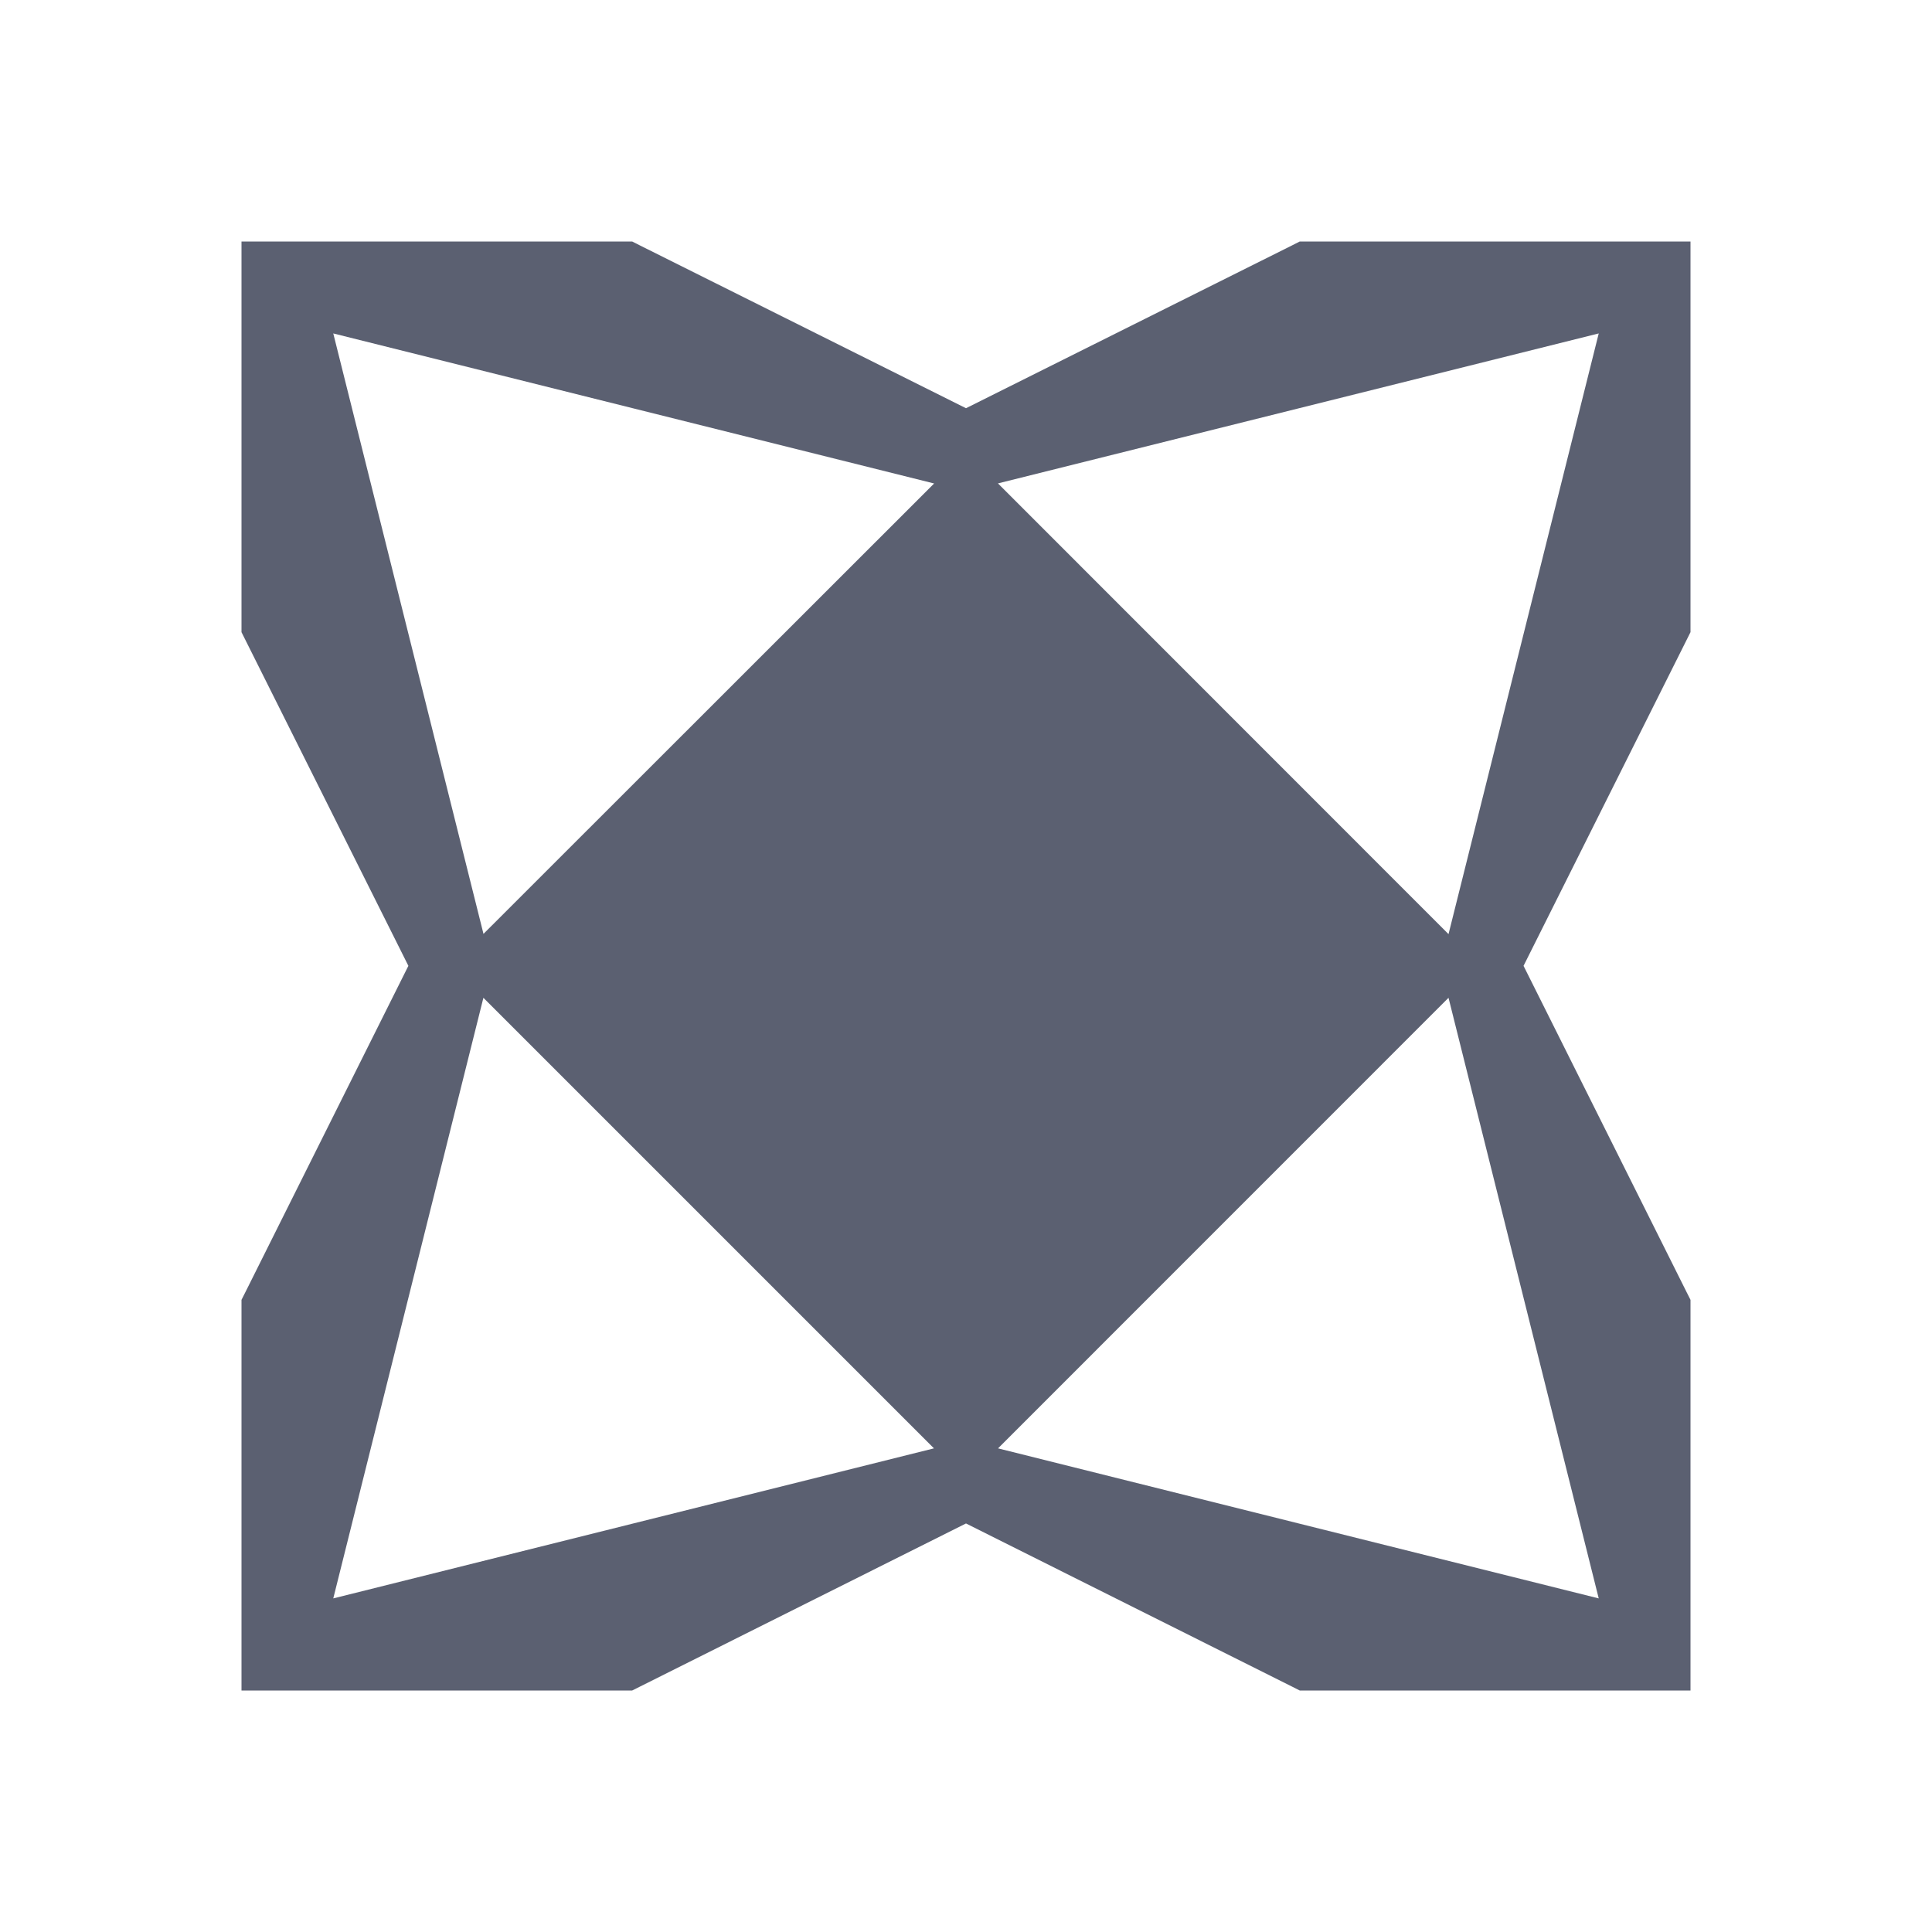 <svg width="24" height="24" viewBox="0 0 24 24" fill="none" xmlns="http://www.w3.org/2000/svg">
<path d="M20.949 16.046L18.926 11.998L20.949 7.955L21 7.853V7.74V3.48V3H20.52H16.26H16.146L16.045 3.051L12 5.071L7.954 3.051L7.853 3H7.74H3.48H3V3.48V7.74V7.853L3.051 7.955L5.073 11.998L3.051 16.046L3 16.147V16.26V20.52V21H3.48H7.74H7.853L7.955 20.949L12 18.925L16.045 20.949L16.146 21H16.26H20.52H21V20.52L21 16.26V16.147L20.949 16.046ZM17.994 11.604L12.397 6.005L19.86 4.142L17.994 11.604ZM6.006 11.601L4.14 4.142L11.604 6.006L6.006 11.601ZM6.005 12.395L11.602 17.992L4.14 19.856L6.005 12.395ZM17.994 12.395L19.86 19.856L12.398 17.992L17.994 12.395Z" fill="#5B6071"/>
</svg>
